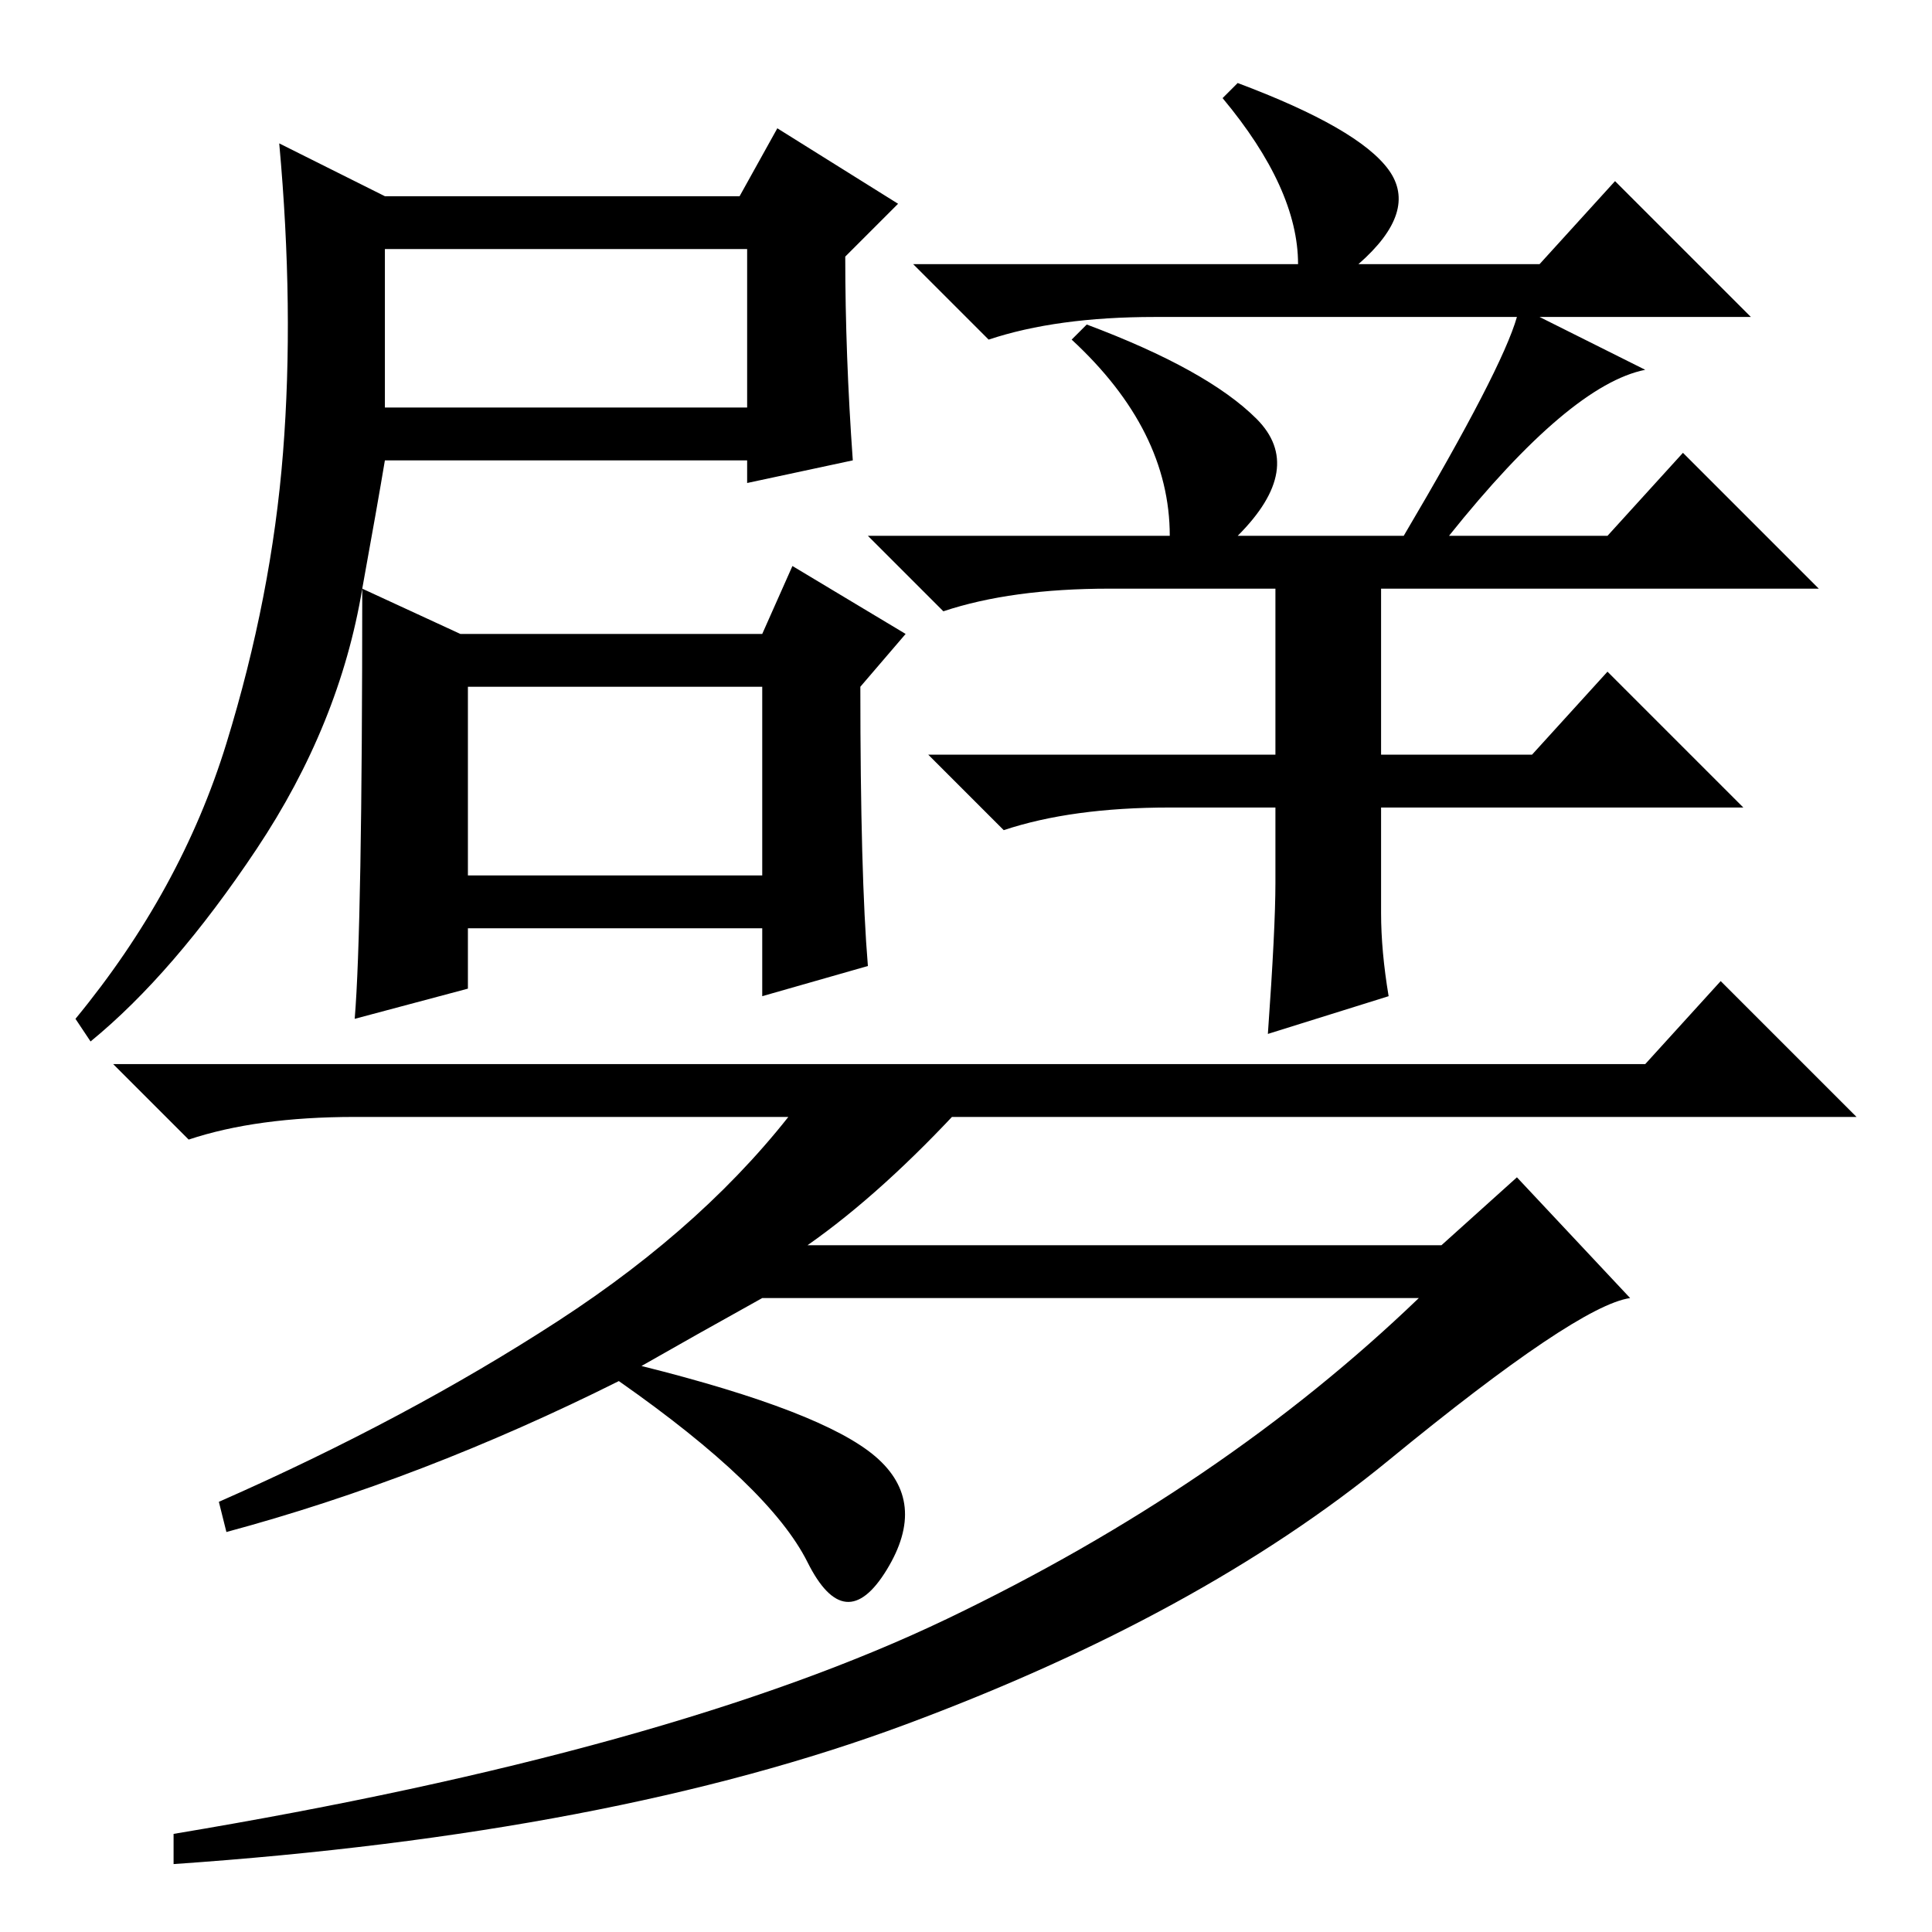 <?xml version="1.0" standalone="no"?>
<!DOCTYPE svg PUBLIC "-//W3C//DTD SVG 1.1//EN" "http://www.w3.org/Graphics/SVG/1.1/DTD/svg11.dtd" >
<svg xmlns="http://www.w3.org/2000/svg" xmlns:xlink="http://www.w3.org/1999/xlink" version="1.1" viewBox="0 -36 256 256">
  <g transform="matrix(1 0 0 -1 0 220)">
   <path fill="currentColor"
d="M51 202h48v21h-48v-21zM184 233.5q4 -5.5 -4 -12.5h24l10 11l18 -18h-28l14 -7q-10 -2 -26 -22h21l10 11l18 -18h-58v-22h20l10 11l18 -18h-48v-14q0 -5 1 -11l-16 -5q1 14 1 20v10h-14q-13 0 -22 -3l-10 10h46v22h-22q-13 0 -22 -3l-10 10h40q0 14 -13 26l2 2
q16 -6 22.5 -12.5t-2.5 -15.5h22q13 22 15 29h-48q-13 0 -22 -3l-10 10h51q0 10 -10 22l2 2q16 -6 20 -11.5zM51 230h47l5 9l16 -10l-7 -7q0 -13 1 -27l-14 -3v3h-48q-1 -6 -3 -17l13 -6h40l4 9l15 -9l-6 -7q0 -25 1 -37l-14 -4v9h-39v-8l-15 -4q1 12 1 57q-3 -18 -14 -34.5
t-22 -25.5l-2 3q14 17 20 36.5t7.5 38.5t-0.5 41zM62 140h39v25h-39v-25zM218 115l10 11l18 -18h-199q-13 0 -22 -3l-10 10h203zM107 91h84l10 9l15 -16q-7 -1 -32 -21.5t-64 -35t-97 -18.5v4q66 11 102.5 28.5t62.5 42.5h-87q-9 -5 -16 -9q24 -6 31 -12t1.5 -15t-10.5 1
t-25 24q-26 -13 -52 -20l-1 4q25 11 45 24t32 29h22q-11 -12 -21 -19z" />
  </g>

</svg>
